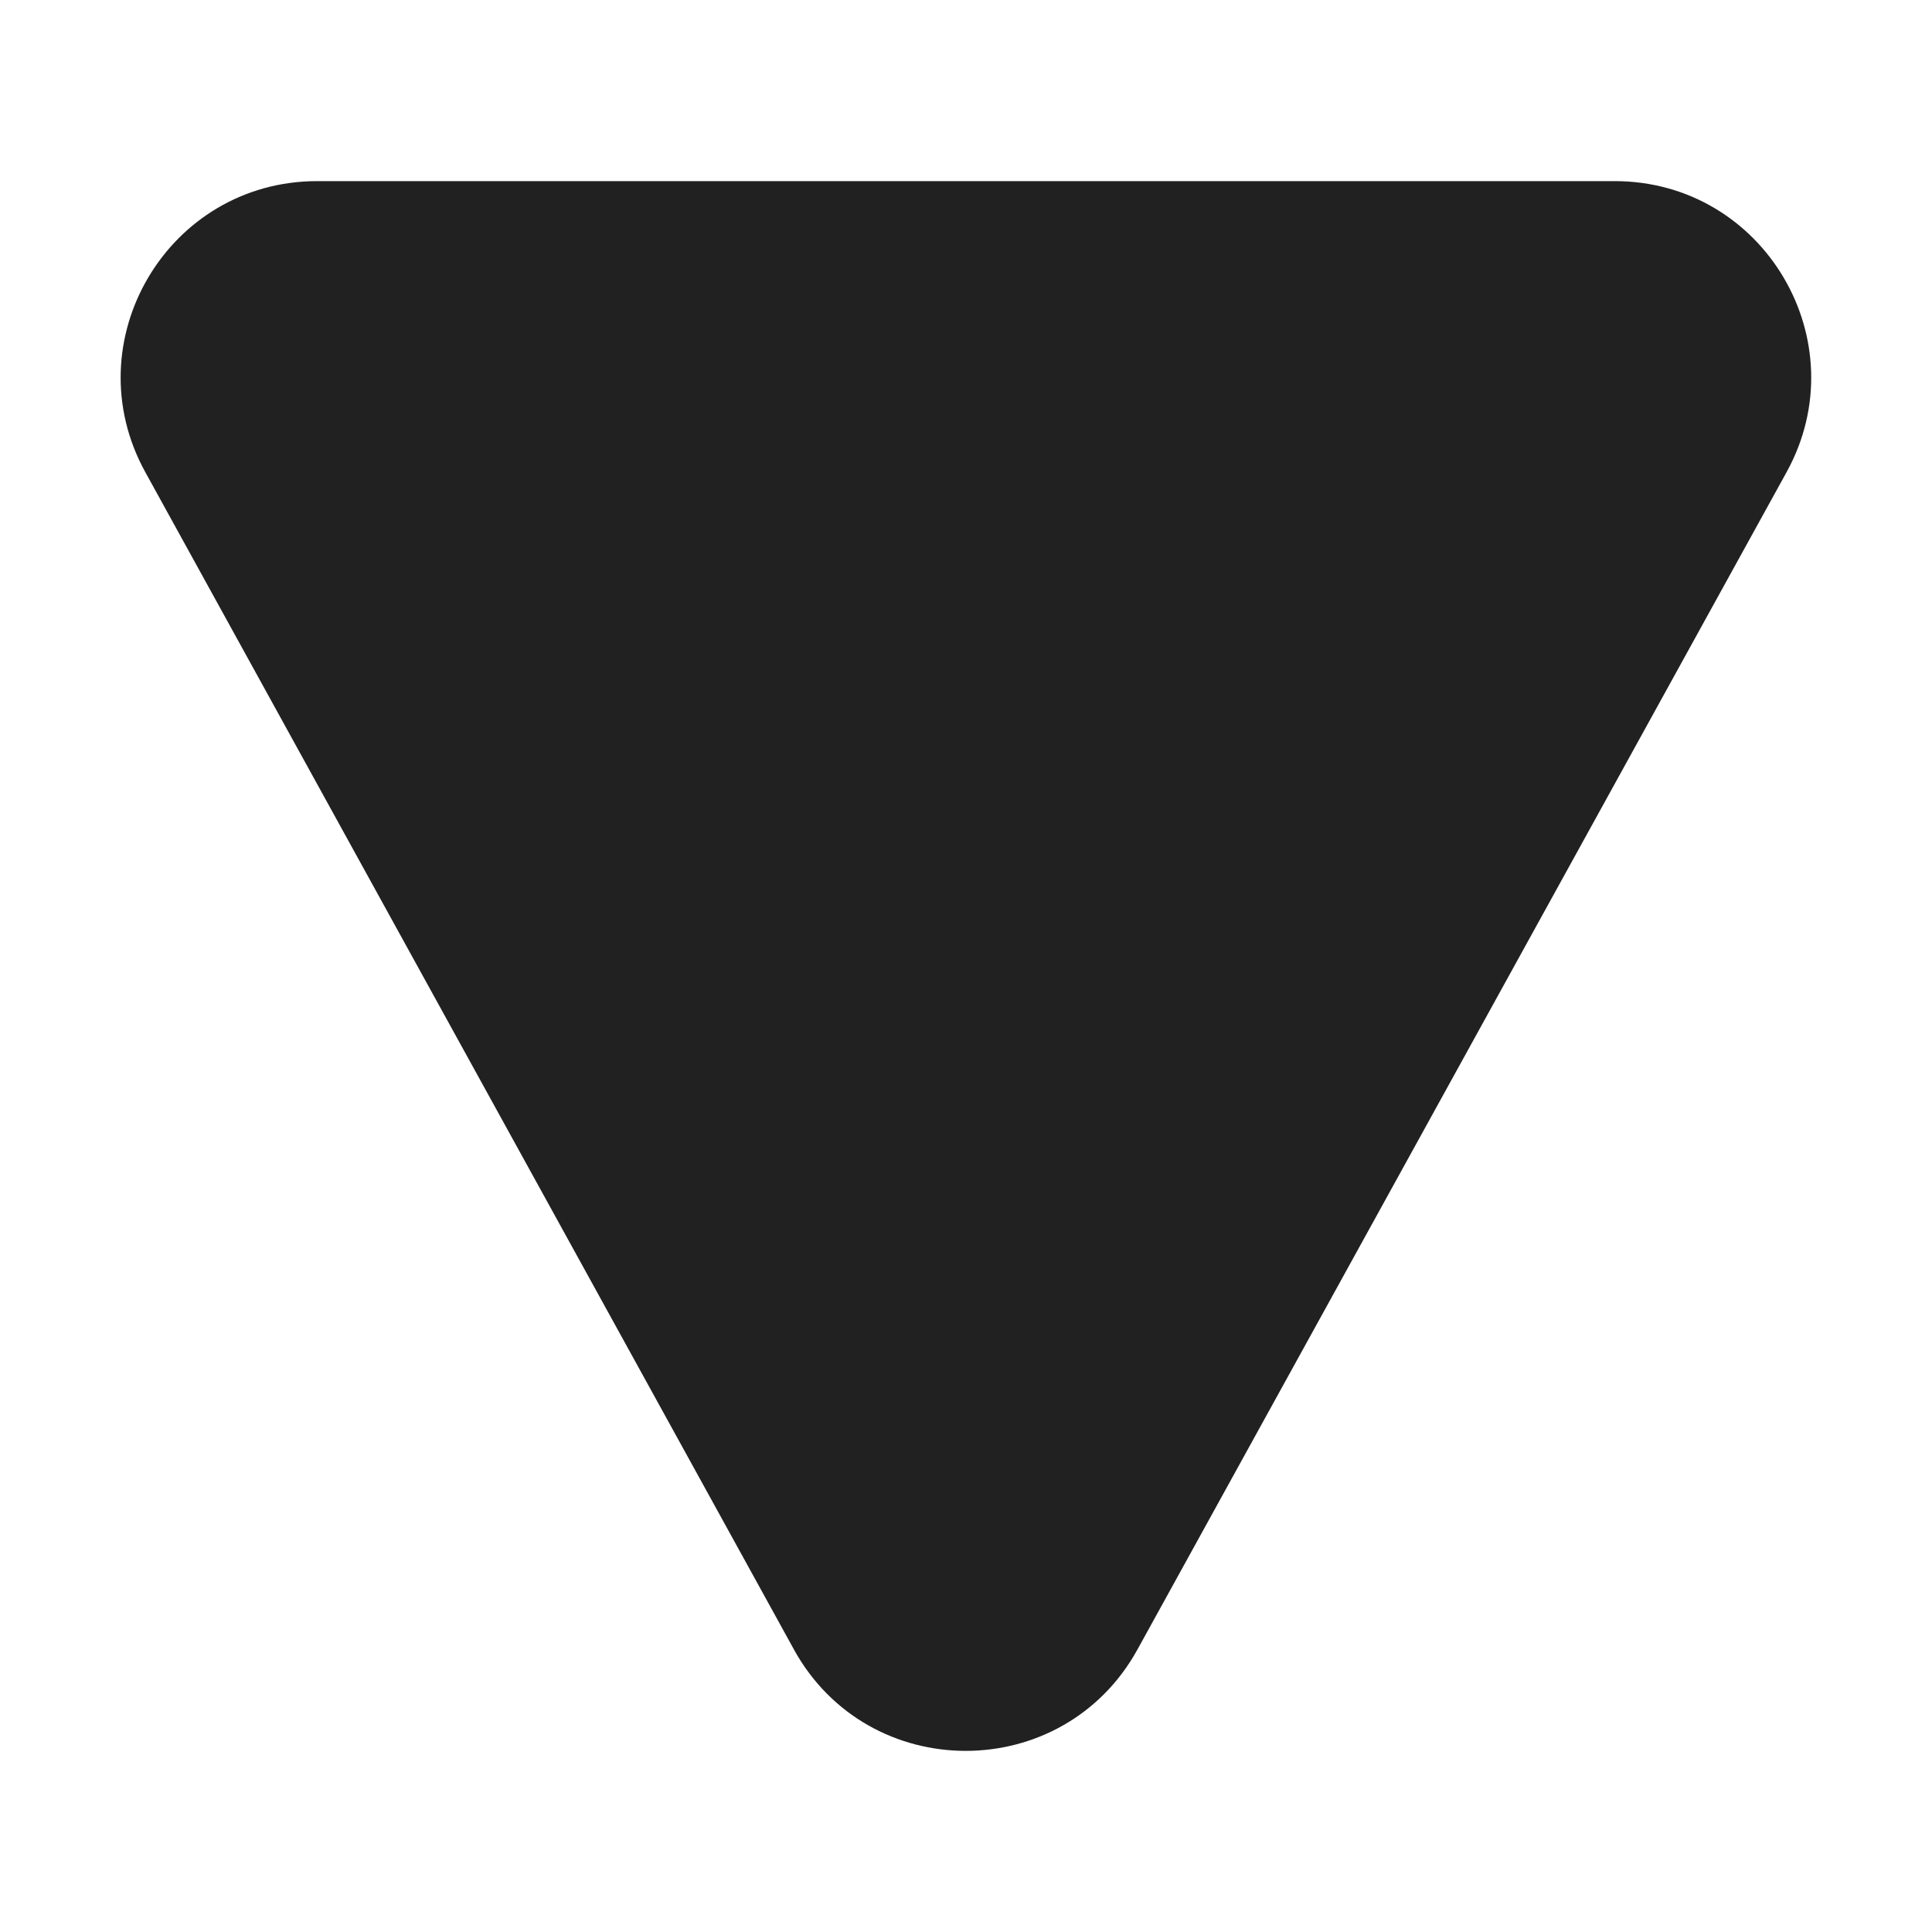 <svg viewBox="0 0 32 32" fill="none" xmlns="http://www.w3.org/2000/svg" height="1em" width="1em">
  <path d="M13.148 27.318c1.236 2.242 4.457 2.243 5.693.001l10.75-19.498C30.785 5.655 29.218 3 26.745 3H5.253C2.78 3 1.213 5.653 2.406 7.819l10.742 19.498Z" fill="#212121"/>
</svg>
